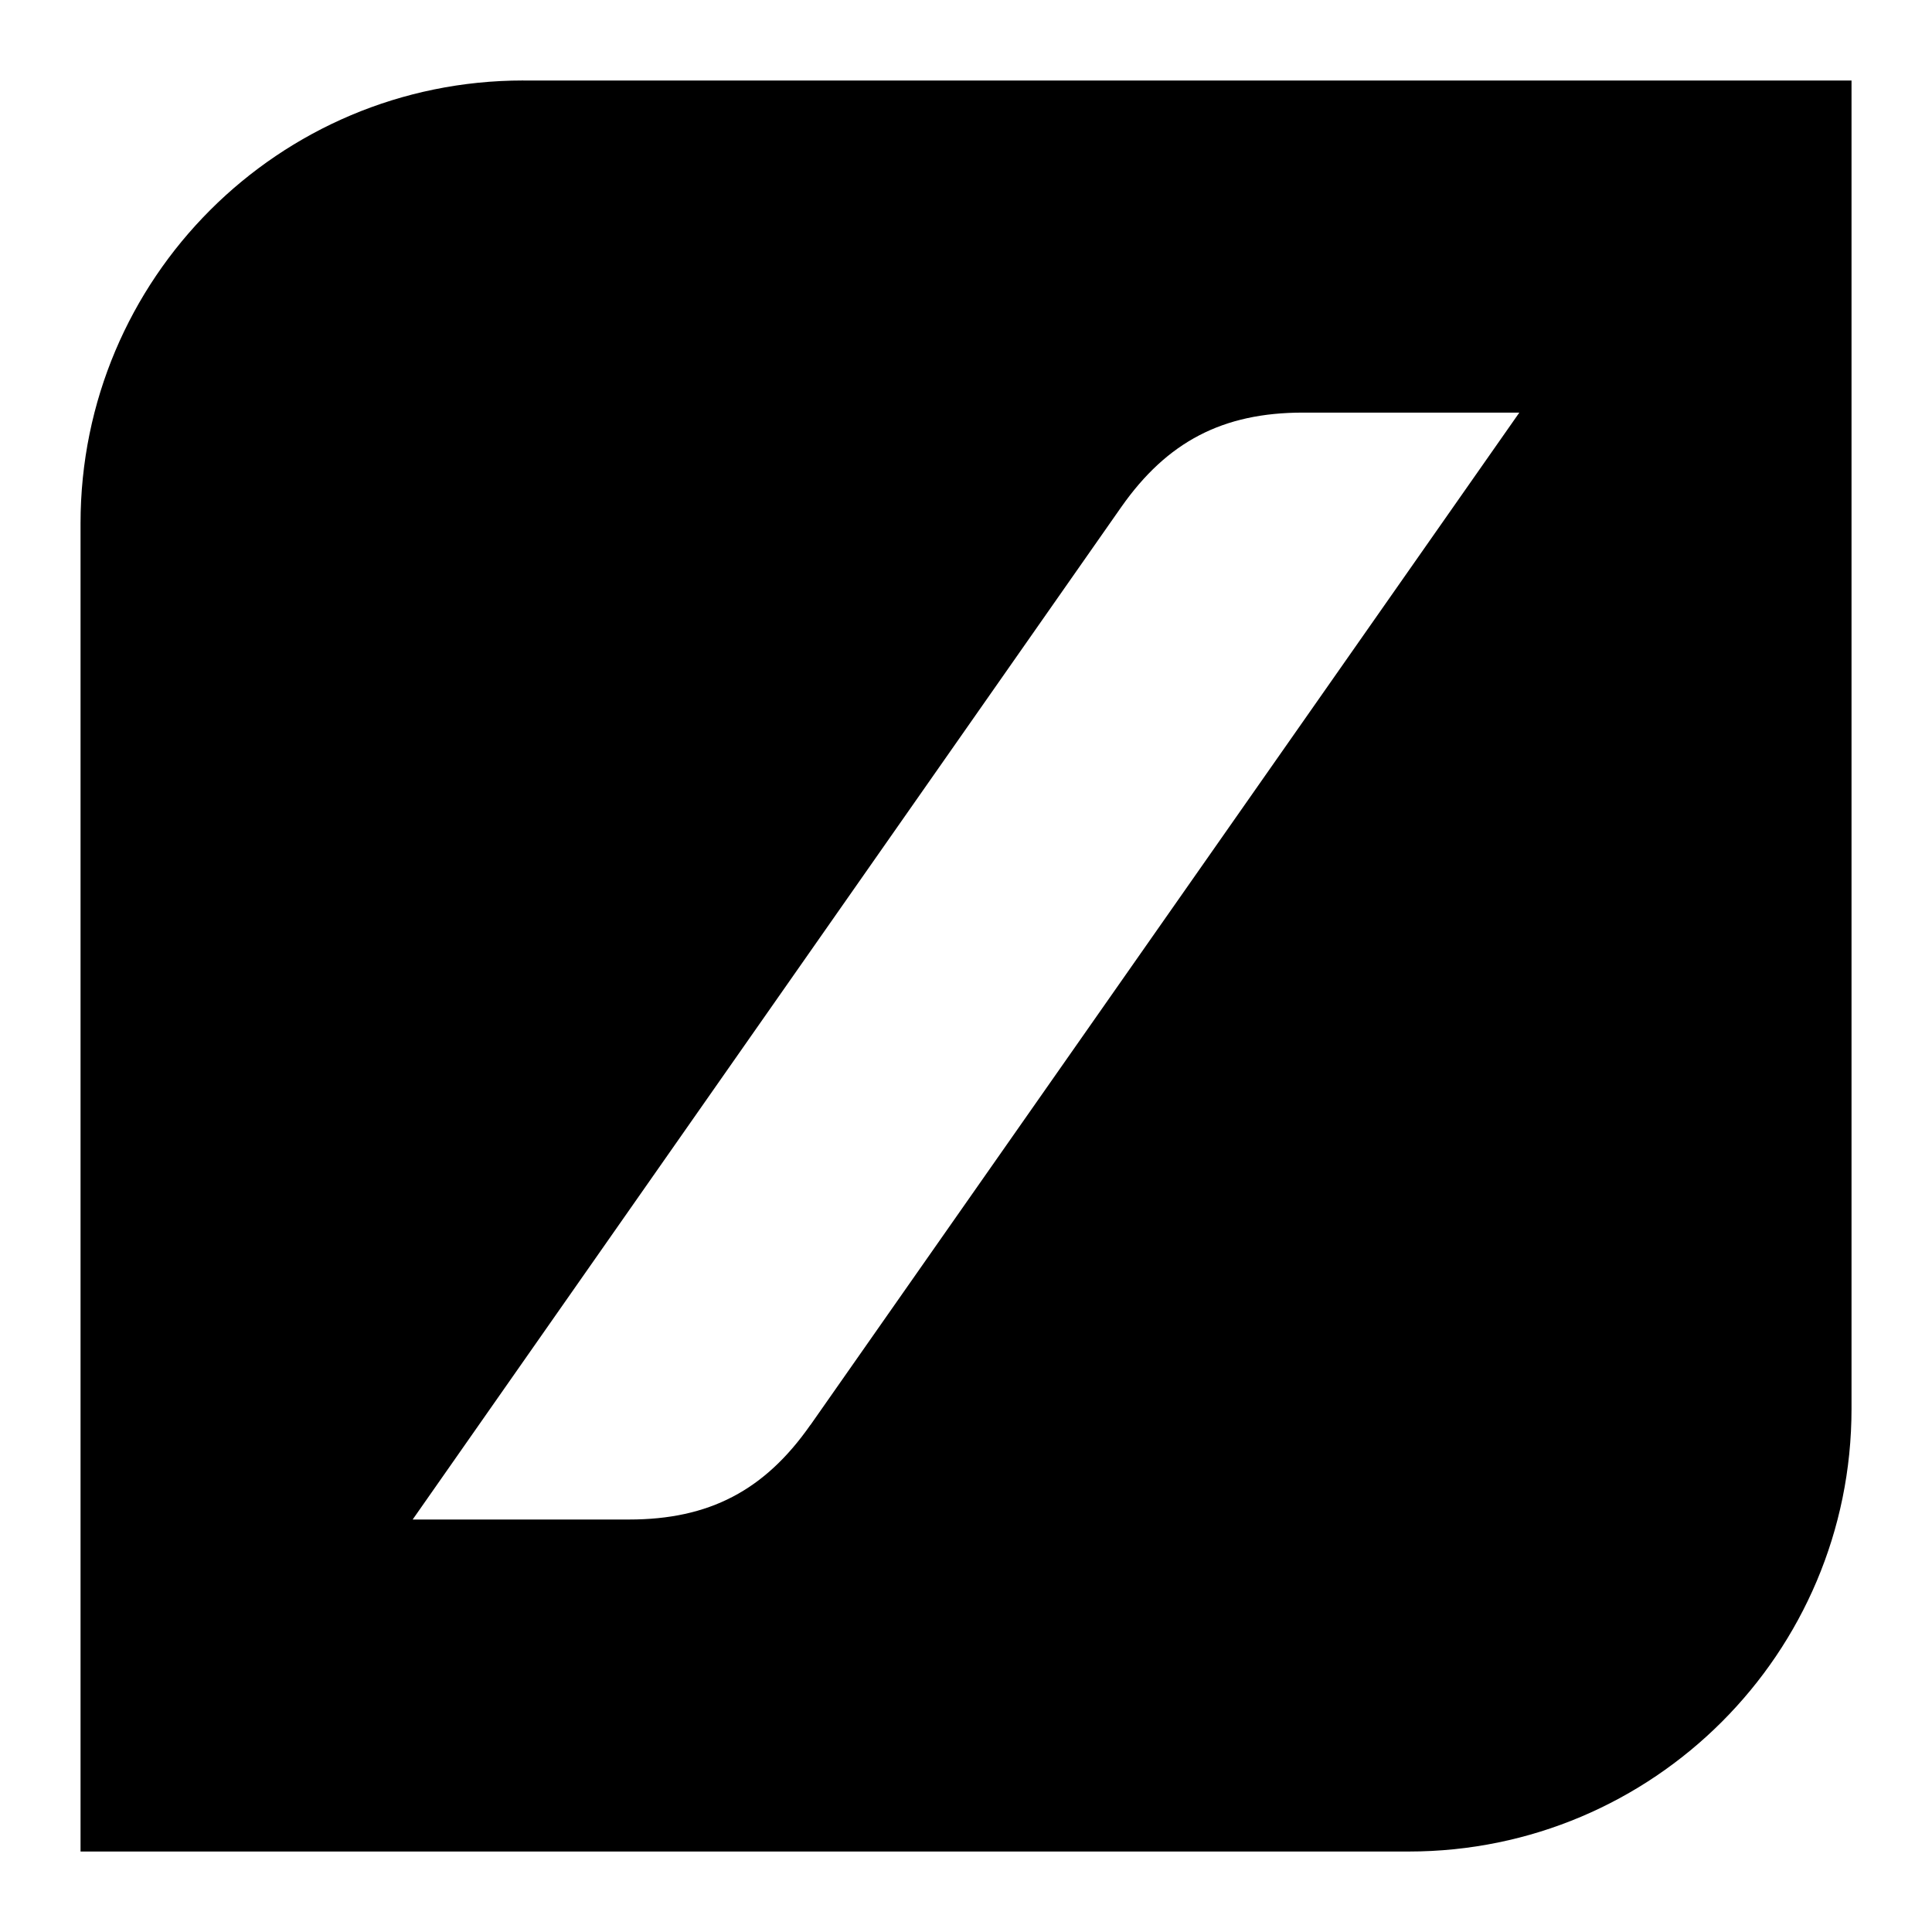<!-- Generated by IcoMoon.io -->
<svg version="1.1" xmlns="http://www.w3.org/2000/svg" width="32" height="32" viewBox="0 0 32 32">
<title>investira_icon</title>
<path d="M8.667 1.333c-4.052 0-7.333 3.28-7.333 7.335v21.999h22c4.049 0 7.333-3.284 7.333-7.332v-22.001h-22zM13.423 23.601c-0.759 1.087-1.679 1.567-3.004 1.567h-3.584l11.739-16.773c0.759-1.080 1.68-1.561 3.007-1.561h3.584l-11.741 16.768z"></path>
</svg>

